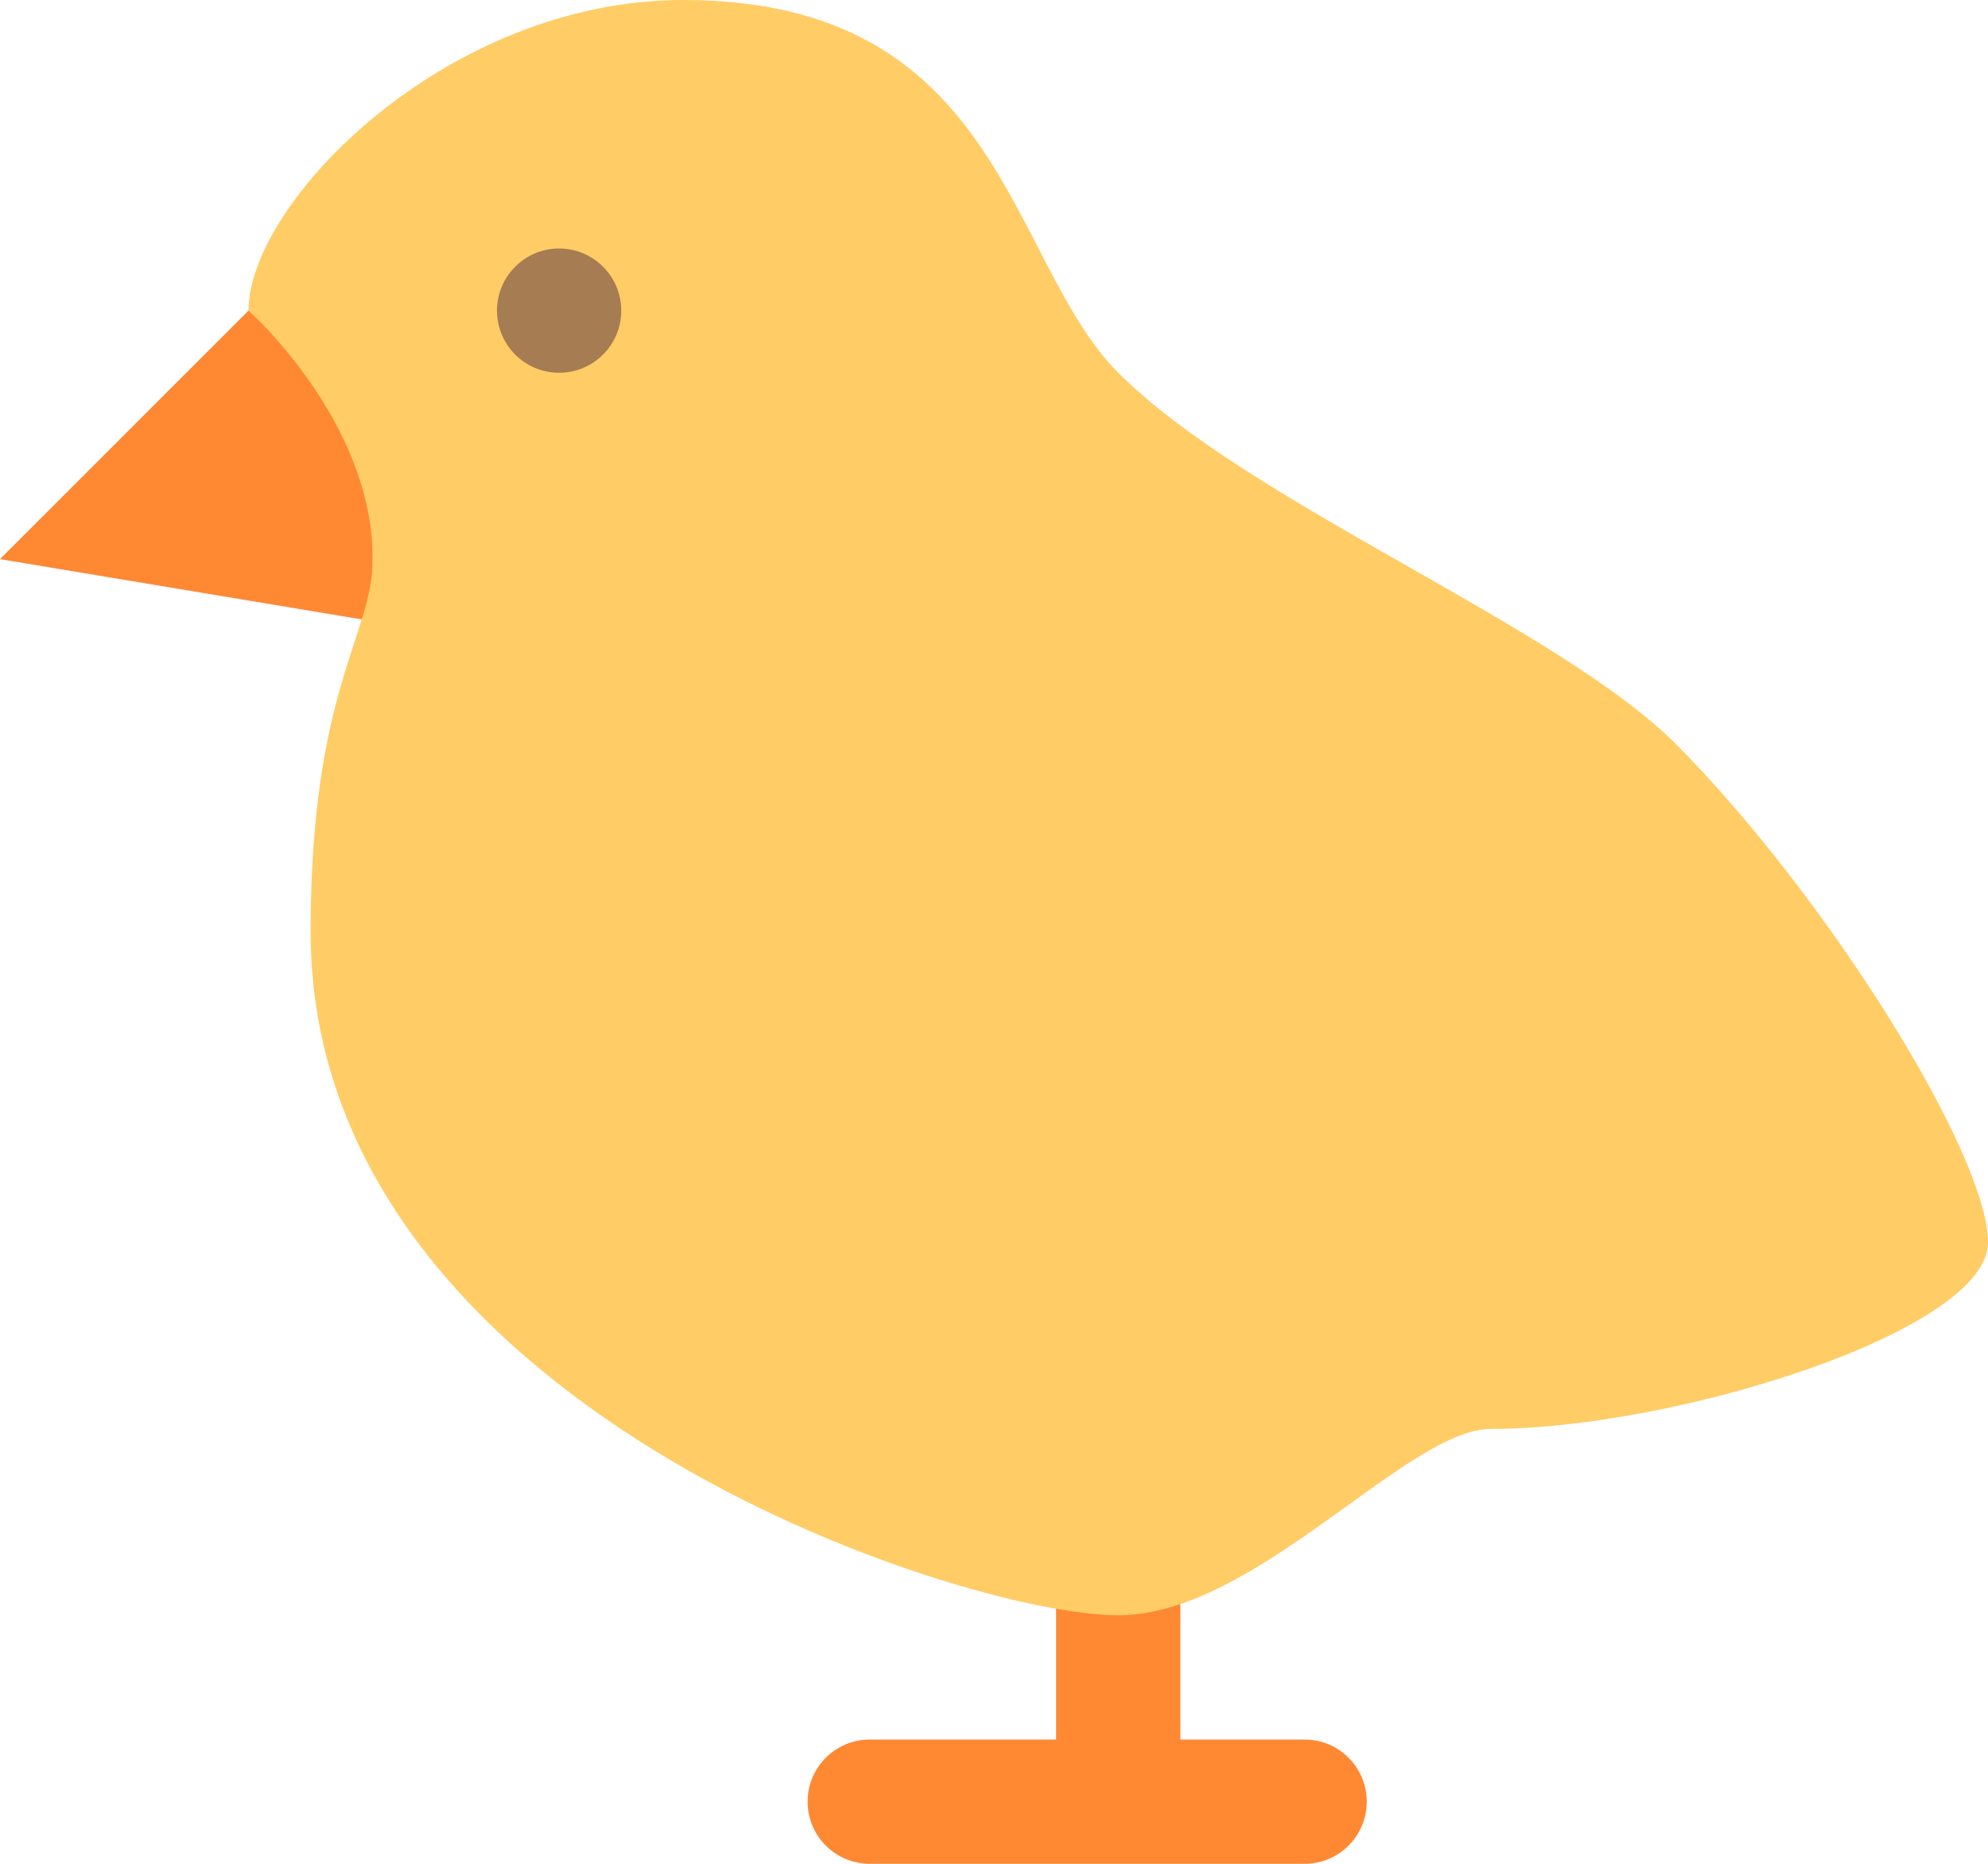 <?xml version="1.0" encoding="iso-8859-1"?>
<!-- Generator: Adobe Illustrator 16.0.0, SVG Export Plug-In . SVG Version: 6.00 Build 0)  -->
<!DOCTYPE svg PUBLIC "-//W3C//DTD SVG 1.1//EN" "http://www.w3.org/Graphics/SVG/1.1/DTD/svg11.dtd">
<svg version="1.1" id="Layer_1" xmlns="http://www.w3.org/2000/svg" xmlns:xlink="http://www.w3.org/1999/xlink" x="0px" y="0px"
	 width="64px" height="60px" viewBox="0 0 64 60" style="enable-background:new 0 0 64 60;" xml:space="preserve">
<g id="Legs_2_">
	<g>
		<path style="fill-rule:evenodd;clip-rule:evenodd;fill:#FF8833;" d="M42,56h-4V46c0-1.105-0.896-2-2-2c-1.105,0-2,0.895-2,2v10h-6
			c-1.105,0-2,0.895-2,2c0,1.104,0.895,2,2,2h14c1.105,0,2-0.896,2-2C44,56.895,43.105,56,42,56z"/>
	</g>
</g>
<g id="Beak_2_">
	<g>
		<polygon style="fill:#FF8833;" points="8,10 0,18 12,20 12,10 		"/>
	</g>
</g>
<g id="Body_5_">
	<g>
		<path style="fill:#FFCC66;" d="M54,24c-3.83-3.867-13.777-7.777-18-12C32.428,8.428,32.303,0,22,0C14.35,0,8,6.531,8,10
			c0,0,4,3.539,4,8c0,2.439-2,4.178-2,12c0,15.211,20.891,22,26,22c4.416,0,9.287-6,12-6c5.949,0,16-3.162,16-6S58.83,28.877,54,24z
			"/>
	</g>
</g>
<g id="Eye">
	<g>
		<circle style="fill:#A67C52;" cx="18" cy="10" r="2"/>
	</g>
</g>
<g>
</g>
<g>
</g>
<g>
</g>
<g>
</g>
<g>
</g>
<g>
</g>
<g>
</g>
<g>
</g>
<g>
</g>
<g>
</g>
<g>
</g>
<g>
</g>
<g>
</g>
<g>
</g>
<g>
</g>
</svg>
